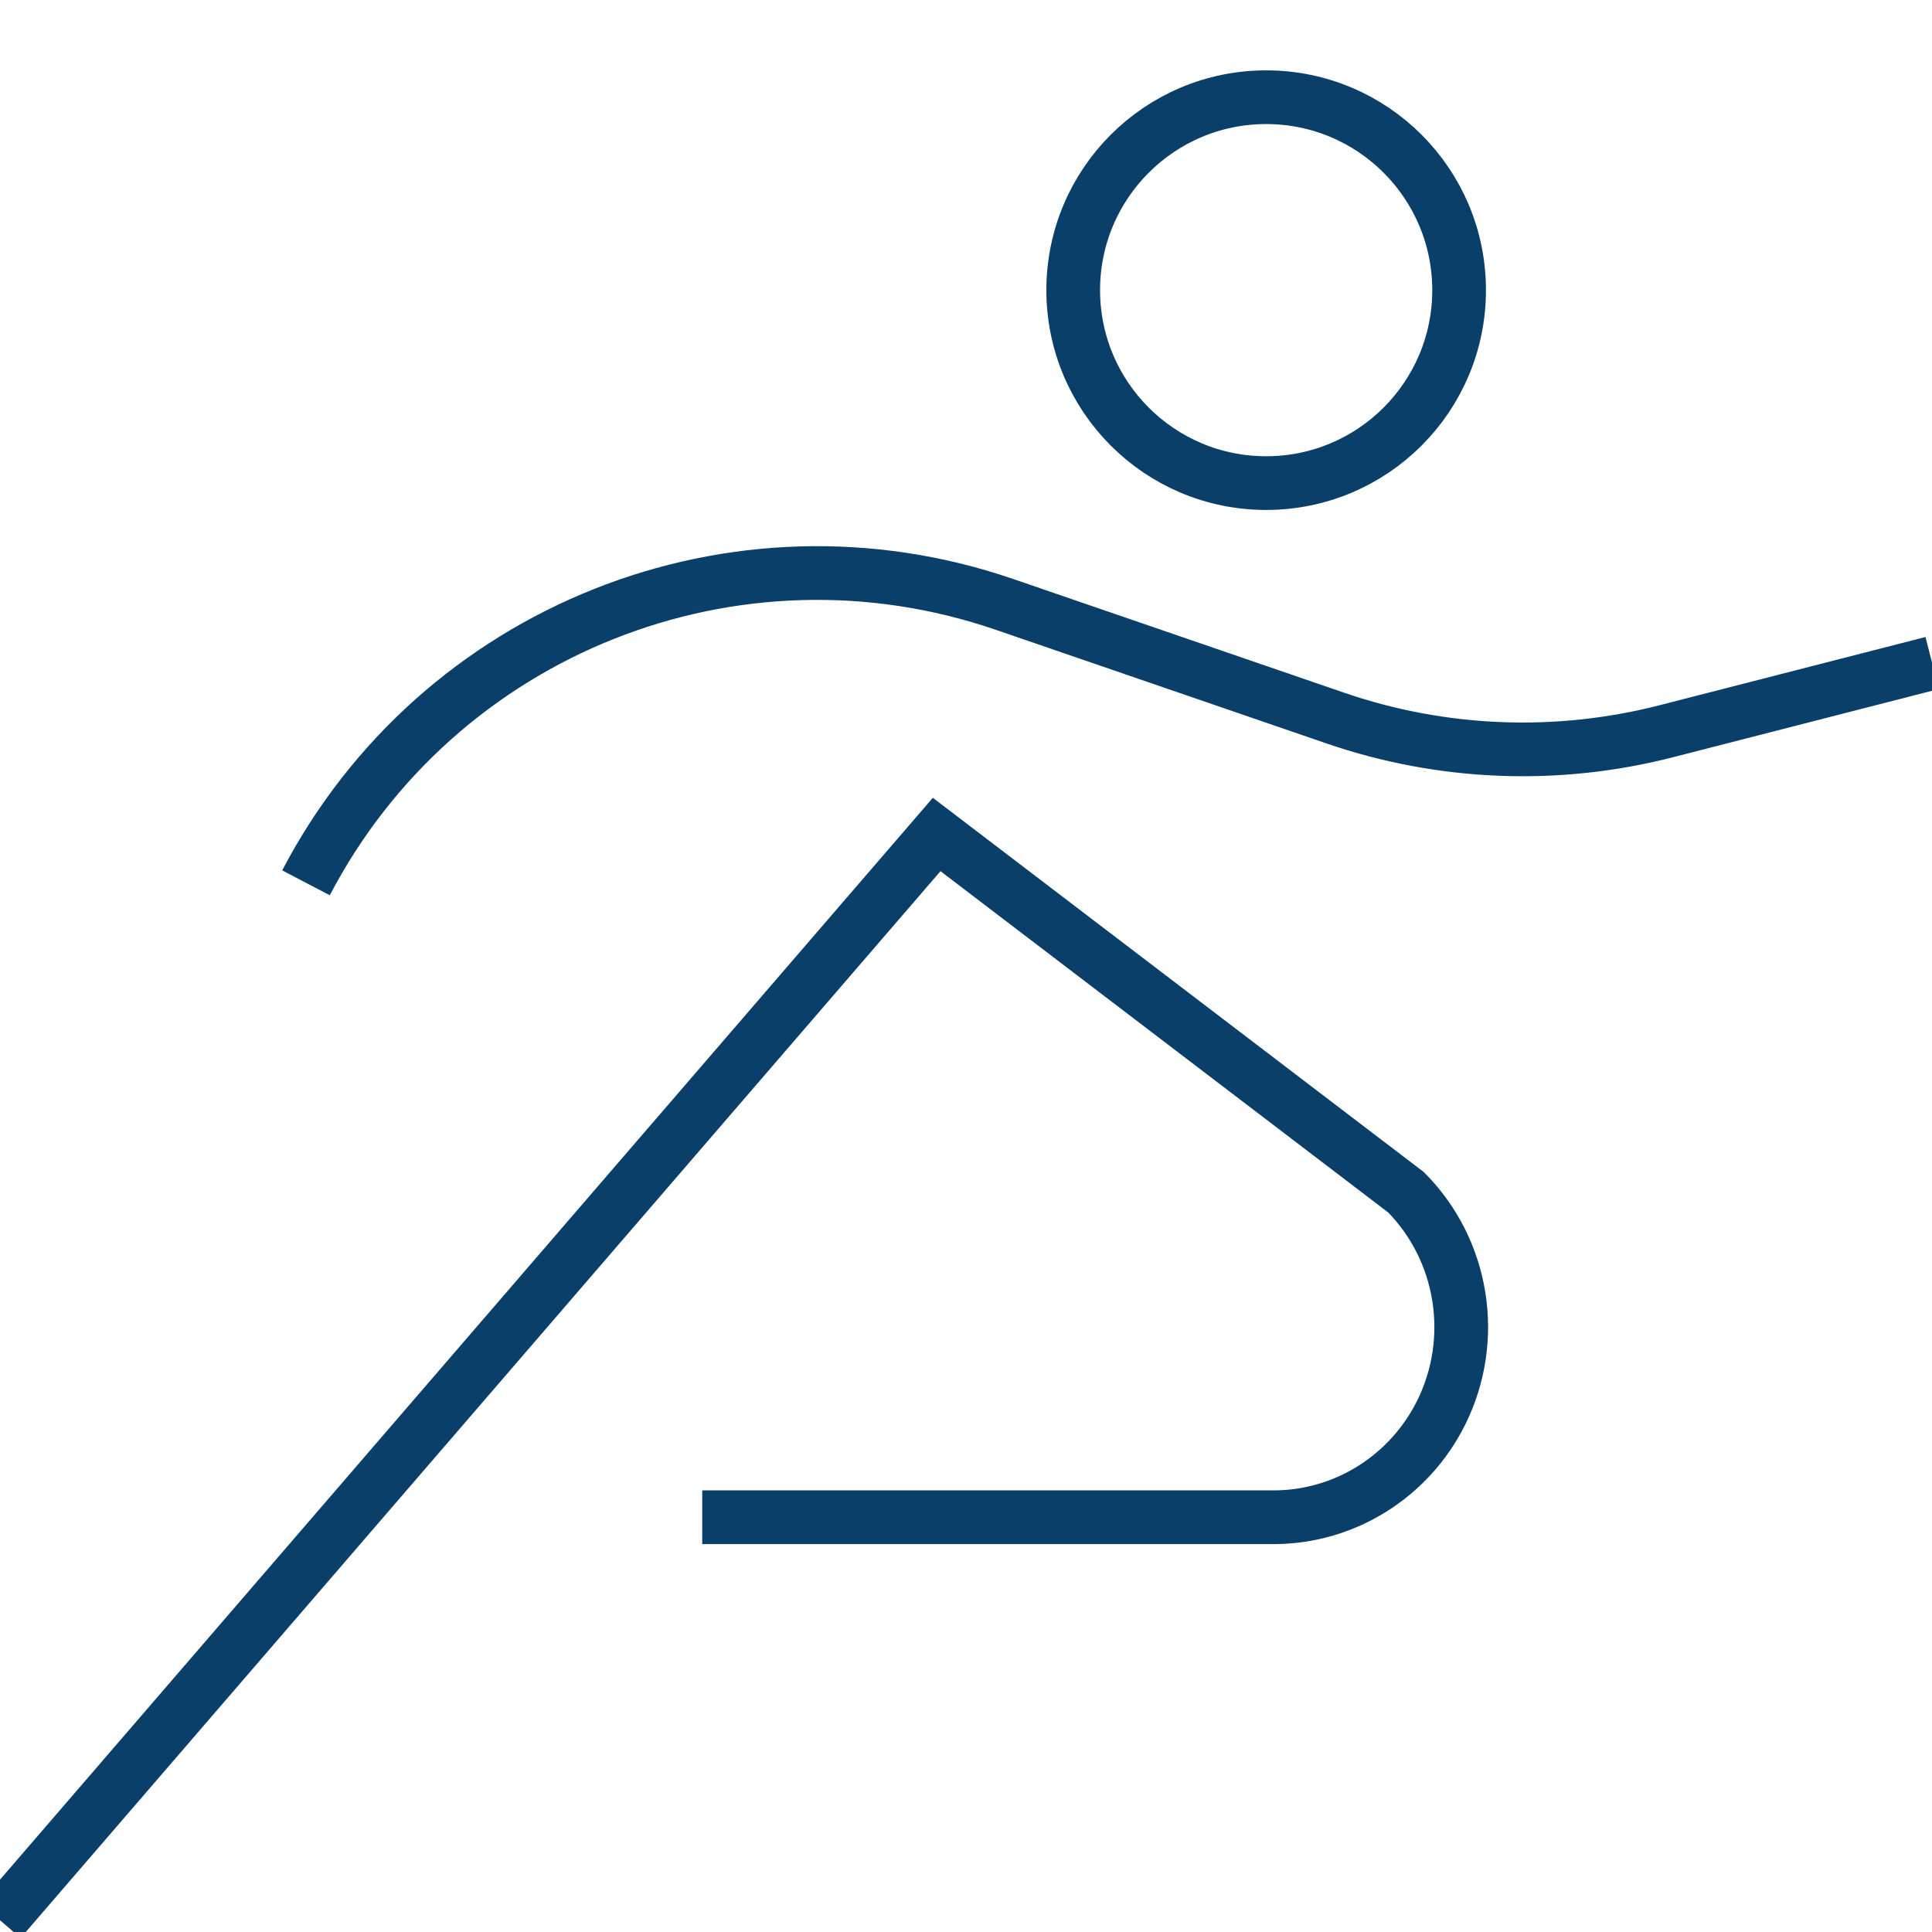 <?xml version="1.0" encoding="utf-8"?>
<!-- Generator: Adobe Illustrator 26.3.1, SVG Export Plug-In . SVG Version: 6.00 Build 0)  -->
<svg version="1.1" xmlns="http://www.w3.org/2000/svg" xmlns:xlink="http://www.w3.org/1999/xlink" x="0px" y="0px"
	 viewBox="0 0 143.89 143.89" style="enable-background:new 0 0 143.89 143.89;" xml:space="preserve">
<style type="text/css">
	.st0{fill:none;stroke:#0A3F6A;stroke-width:4;stroke-miterlimit:10;}
	.st1{fill:#0A3F6A;}
	.st2{fill:none;stroke:#0A3F6A;stroke-width:3.887;stroke-linecap:round;stroke-linejoin:round;stroke-miterlimit:10;}
	.st3{fill:none;stroke:#0A3F6A;stroke-width:4.687;stroke-miterlimit:10;}
	.st4{fill:none;stroke:#0A3F6A;stroke-width:3.903;stroke-miterlimit:10;}
	.st5{fill:none;stroke:#0A3F6A;stroke-width:4;stroke-linecap:round;stroke-miterlimit:10;}
	.st6{fill:none;stroke:#0A3F6A;stroke-width:3.639;stroke-miterlimit:10;}
	.st7{fill:none;stroke:#0A3F6A;stroke-width:3.469;stroke-miterlimit:10;}
	.st8{fill:none;stroke:#0A3F6A;stroke-width:3;stroke-linecap:round;stroke-miterlimit:10;}
	.st9{fill:none;stroke:#0A3F6A;stroke-width:3.469;stroke-linejoin:round;stroke-miterlimit:10;}
	.st10{fill:none;stroke:#AA2D29;stroke-width:4;stroke-miterlimit:10;}
	.st11{fill:none;stroke:#0A3F6A;stroke-width:3.111;stroke-miterlimit:10;}
	.st12{fill:none;stroke:#0A3F6A;stroke-width:4.068;stroke-miterlimit:10;}
	.st13{fill:none;stroke:#0A3F6A;stroke-width:4.068;stroke-linecap:round;stroke-linejoin:bevel;stroke-miterlimit:10;}
	.st14{fill:none;stroke:#0A3F6A;stroke-width:3;stroke-linecap:square;stroke-miterlimit:10;}
	.st15{fill:none;stroke:#0A3F6A;stroke-width:3.5;stroke-linecap:round;stroke-miterlimit:10;}
	.st16{fill:none;}
	.st17{fill:none;stroke:#003764;stroke-width:4;stroke-miterlimit:10;}
	.st18{fill:none;stroke:#C6AD9B;stroke-width:4;stroke-miterlimit:10;}
	.st19{display:none;}
	.st20{display:inline;}
	.st21{fill:none;stroke:#BE1622;stroke-width:0.5;stroke-miterlimit:10;}
	.st22{fill:none;stroke:#C14729;stroke-width:4;stroke-miterlimit:10;}
	.st23{fill:#C14729;}
	.st24{fill:none;stroke:#004987;stroke-width:3.887;stroke-linecap:round;stroke-linejoin:round;stroke-miterlimit:10;}
	.st25{fill:#C56683;}
	.st26{fill:#6C3175;}
	.st27{fill:#F4B223;}
	.st28{fill:none;stroke:#F4B223;stroke-width:4;stroke-linecap:round;stroke-miterlimit:10;}
	.st29{fill:none;stroke:#2A7050;stroke-width:3.469;stroke-miterlimit:10;}
	.st30{fill:none;stroke:#2A7050;stroke-width:3.469;stroke-linejoin:round;stroke-miterlimit:10;}
</style>
<g id="GUIAS">
</g>
<g id="Capa_1">
	<circle class="st0" cx="94.3" cy="21.61" r="14.37"/>
	<path class="st0" d="M22.79,65.75L22.79,65.75c9.84-18.83,31.95-27.64,52.04-20.73l24.62,8.46c7.94,2.73,16.51,3.07,24.65,0.98
		l19.8-5.08"/>
	<path class="st0" d="M0.02,143.03l69.74-80.88l34.96,26.65c4.28,4.33,5.33,10.95,2.61,16.42l0,0c-2.38,4.77-7.21,7.78-12.48,7.78
		H52.3"/>
</g>
<g id="GRID1" class="st19">
	<g class="st20">
		<line class="st21" x1="0" y1="7.99" x2="143.89" y2="7.99"/>
		<line class="st21" x1="0" y1="23.98" x2="143.89" y2="23.98"/>
		<line class="st21" x1="0" y1="39.97" x2="143.89" y2="39.97"/>
		<line class="st21" x1="0" y1="55.96" x2="143.89" y2="55.96"/>
		<line class="st21" x1="0" y1="71.94" x2="143.89" y2="71.94"/>
		<line class="st21" x1="0" y1="87.93" x2="143.89" y2="87.93"/>
		<line class="st21" x1="0" y1="103.92" x2="143.89" y2="103.92"/>
		<line class="st21" x1="0" y1="119.91" x2="143.89" y2="119.91"/>
		<line class="st21" x1="0" y1="135.89" x2="143.89" y2="135.89"/>
		<line class="st21" x1="135.88" y1="0" x2="135.88" y2="143.89"/>
		<line class="st21" x1="119.91" y1="0" x2="119.91" y2="143.89"/>
		<line class="st21" x1="103.93" y1="0" x2="103.93" y2="143.89"/>
		<line class="st21" x1="87.96" y1="0" x2="87.96" y2="143.89"/>
		<line class="st21" x1="71.99" y1="0" x2="71.99" y2="143.89"/>
		<line class="st21" x1="56.02" y1="0" x2="56.02" y2="143.89"/>
		<line class="st21" x1="40.05" y1="0" x2="40.05" y2="143.89"/>
		<line class="st21" x1="24.08" y1="0" x2="24.08" y2="143.89"/>
		<line class="st21" x1="8.1" y1="0" x2="8.1" y2="143.89"/>
	</g>
</g>
<g id="GRID2" class="st19">
</g>
<g id="Capa_5">
</g>
</svg>
